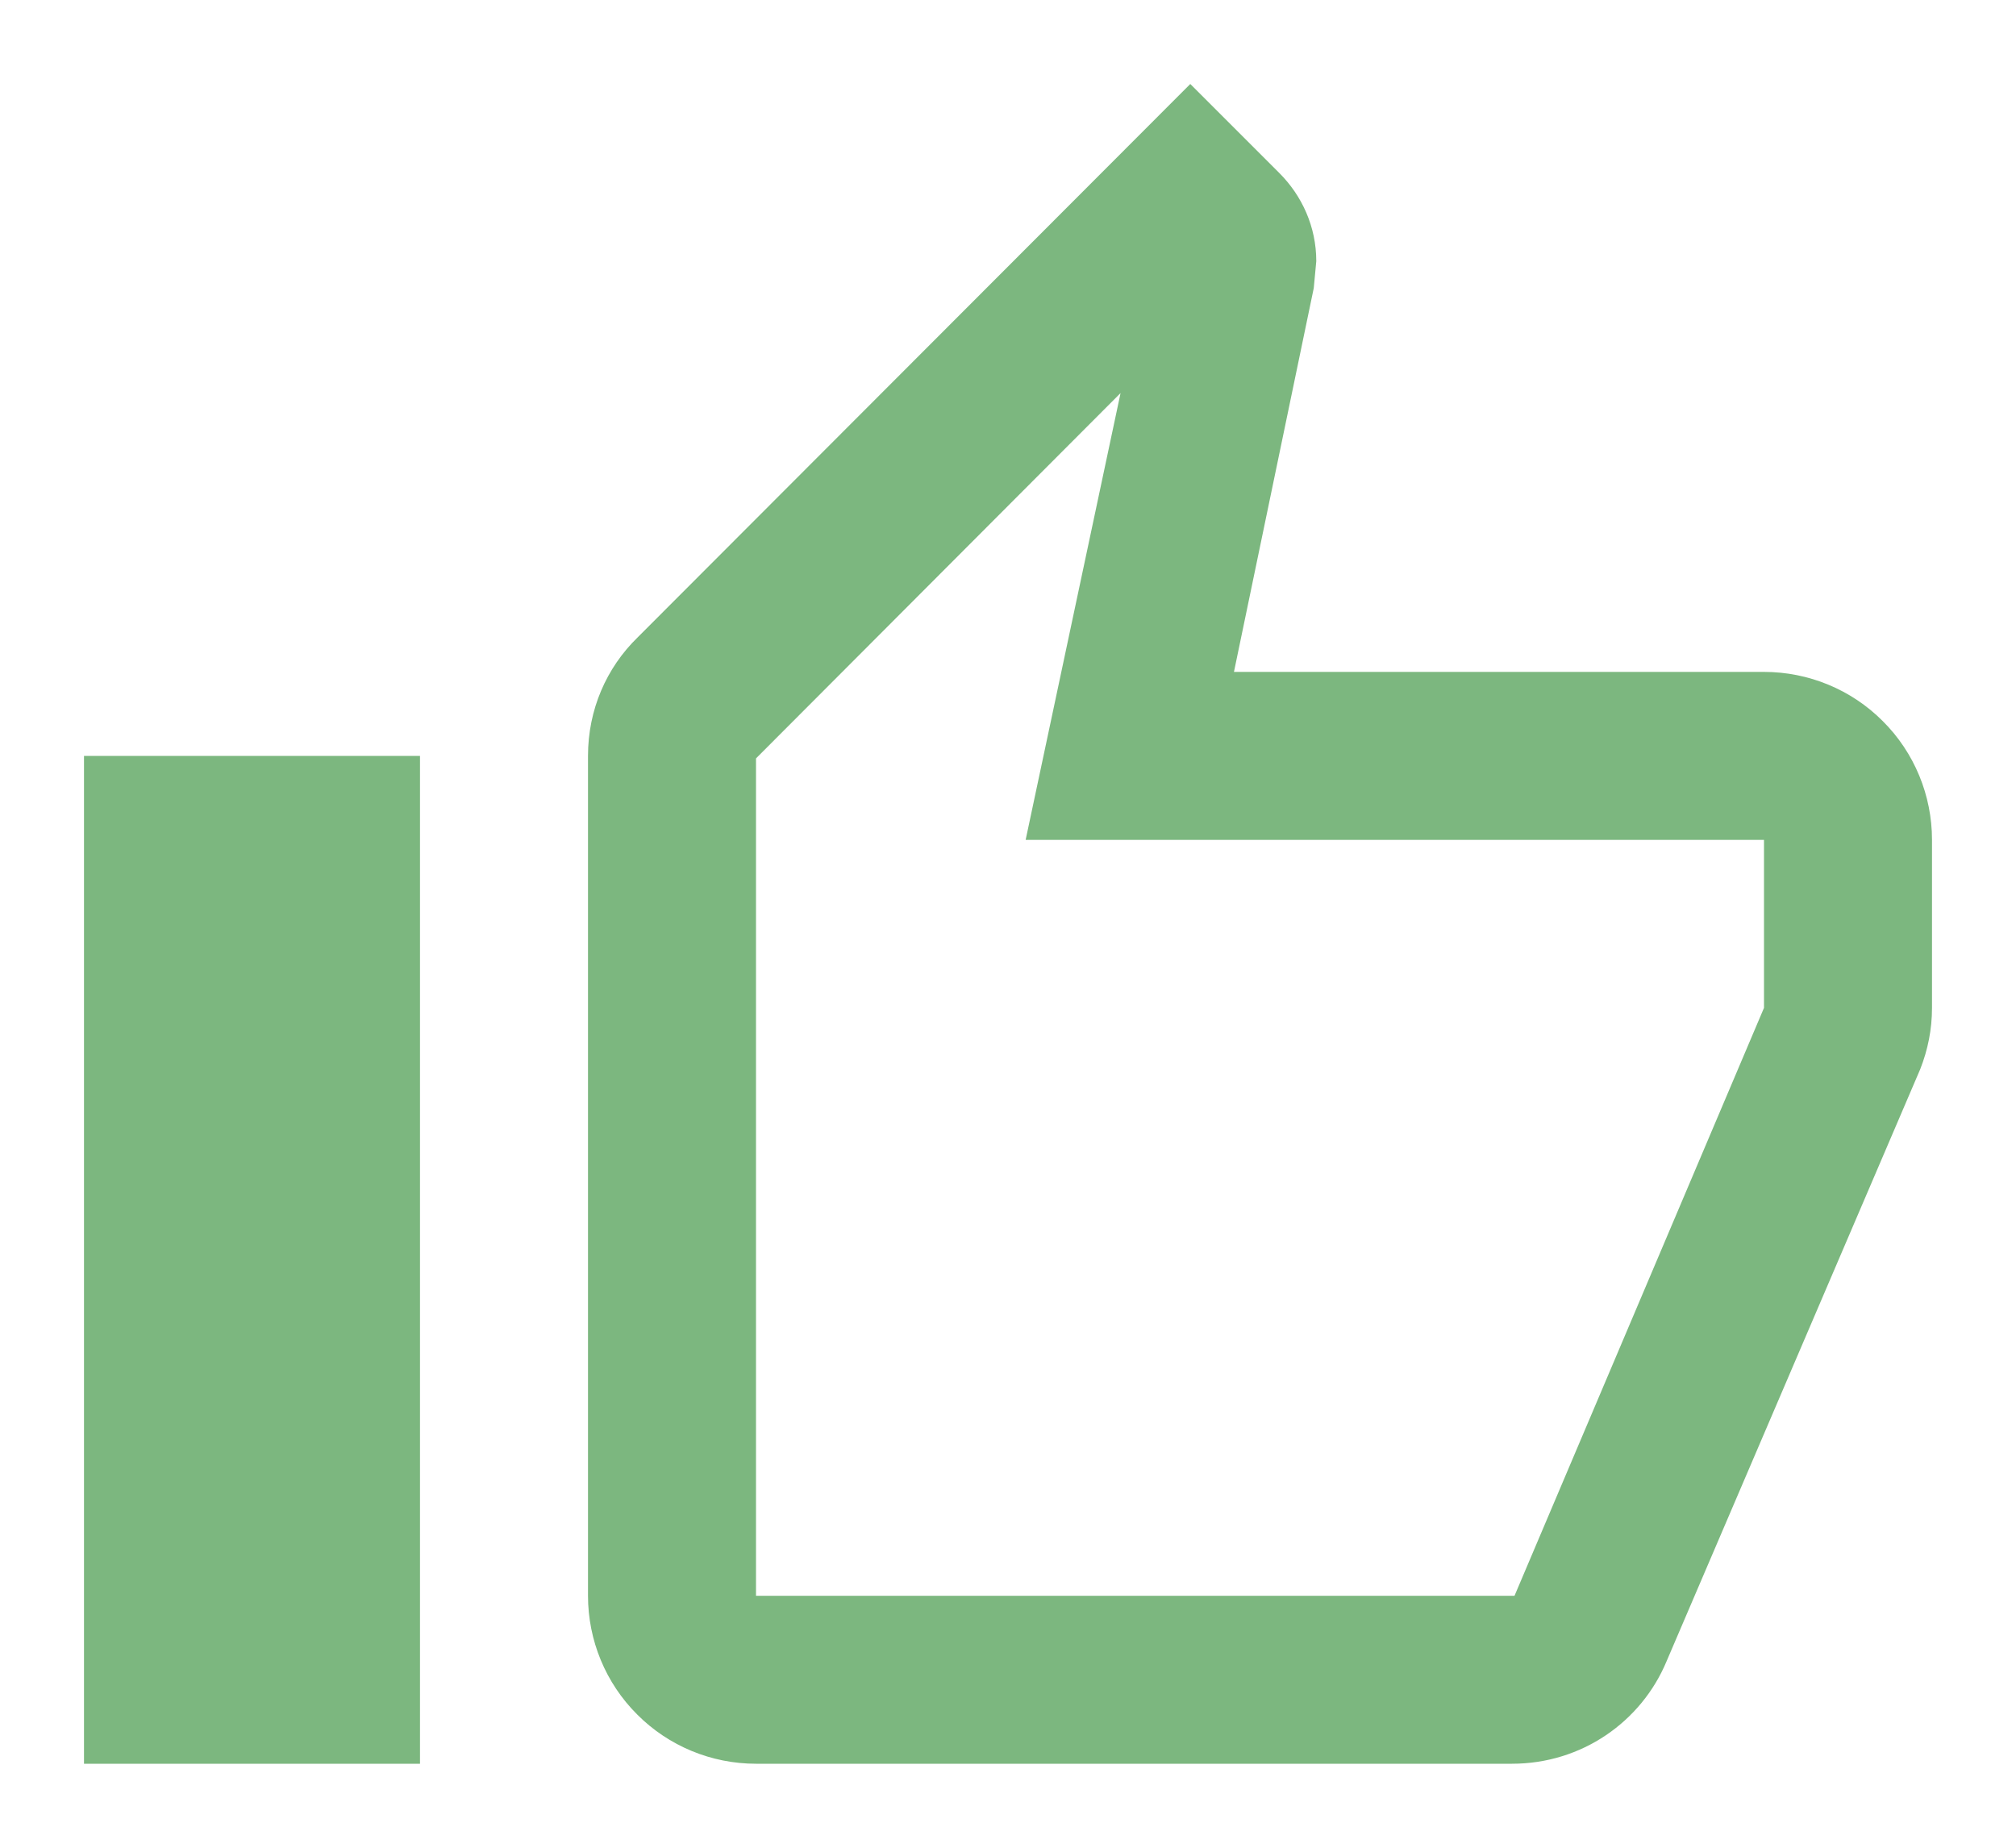 <svg width="12" height="11" viewBox="0 0 12 11" fill="none" xmlns="http://www.w3.org/2000/svg">
<path d="M2.5 4.5V10.5H0.5V4.5H2.5ZM4.5 10.5C4.235 10.5 3.98 10.395 3.793 10.207C3.605 10.02 3.5 9.765 3.5 9.5V4.5C3.5 4.225 3.61 3.975 3.795 3.795L7.085 0.5L7.615 1.03C7.75 1.165 7.835 1.35 7.835 1.555L7.82 1.715L7.345 4H10.5C10.765 4 11.02 4.105 11.207 4.293C11.395 4.48 11.5 4.735 11.5 5V6C11.5 6.13 11.475 6.25 11.43 6.365L9.92 9.89C9.77 10.25 9.415 10.5 9 10.5H4.5ZM4.5 9.5H9.015L10.5 6V5H6.105L6.67 2.34L4.5 4.515V9.5Z" fill="#7CB77F"/>
</svg>
